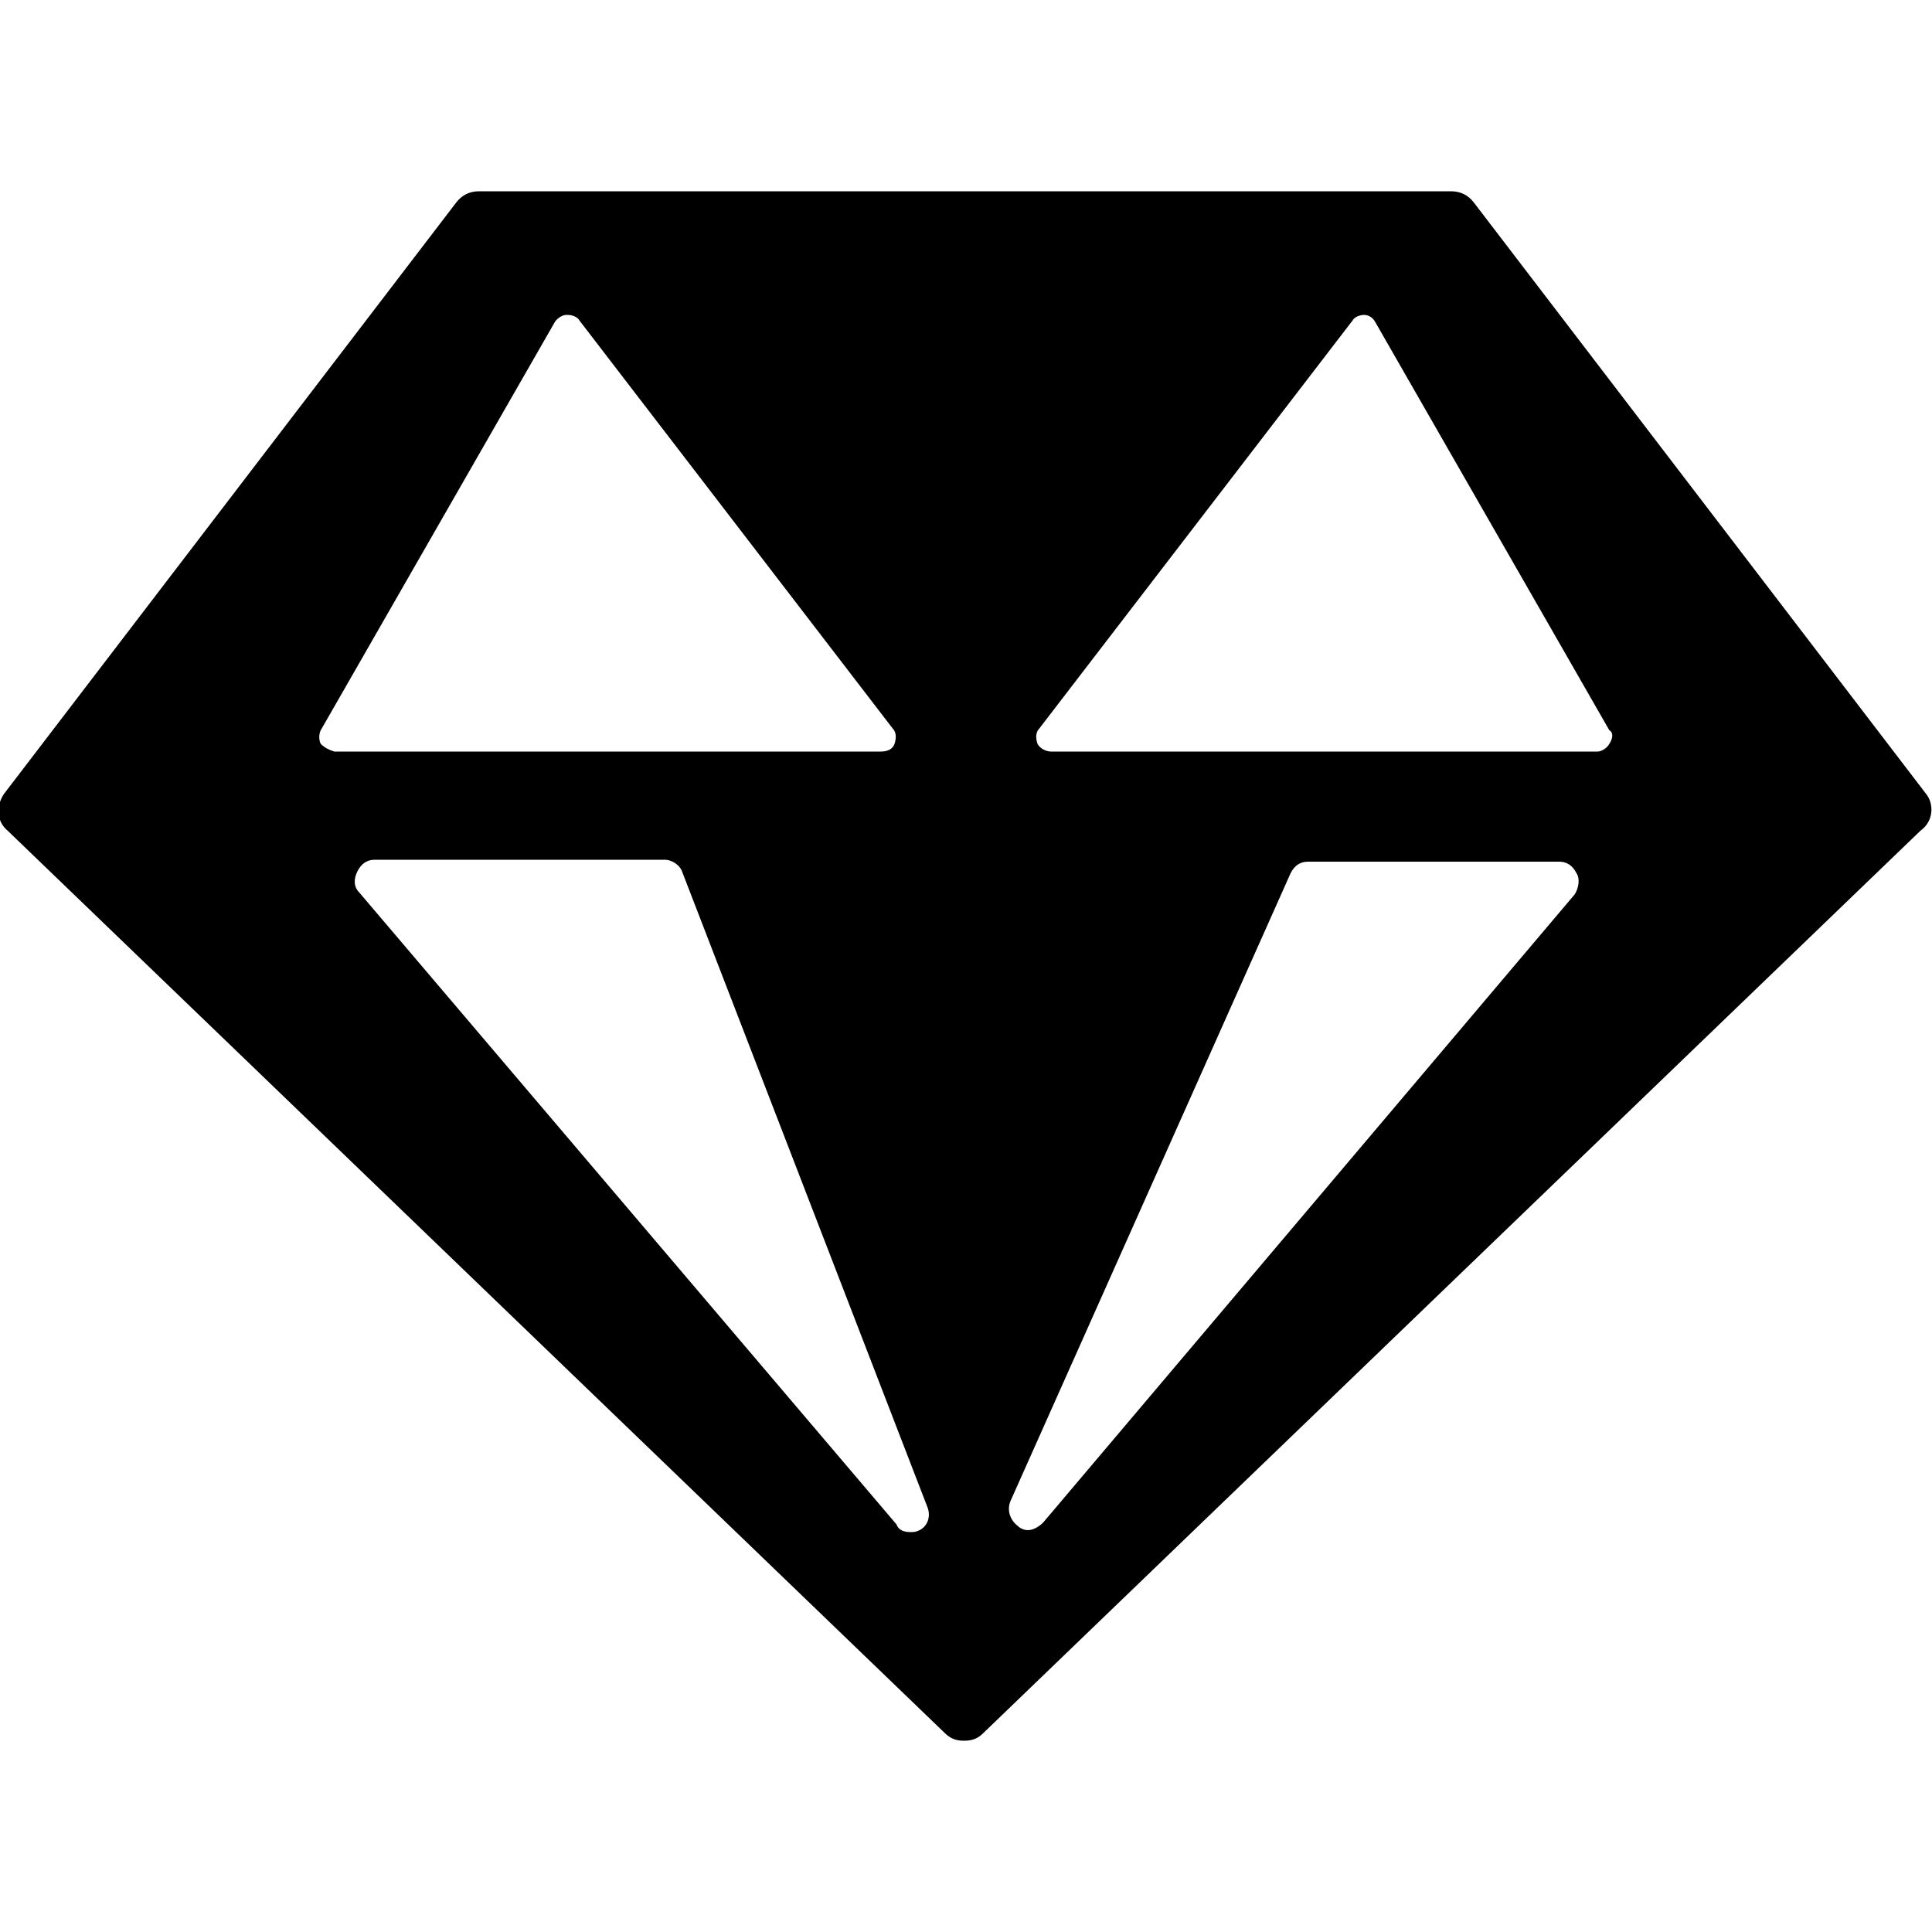<?xml version="1.0" encoding="utf-8"?>
<!-- Generator: Adobe Illustrator 19.1.0, SVG Export Plug-In . SVG Version: 6.00 Build 0)  -->
<svg version="1.1" id="Layer_1" xmlns="http://www.w3.org/2000/svg" xmlns:xlink="http://www.w3.org/1999/xlink" x="0px" y="0px"
	 viewBox="-269 191 100 100" style="enable-background:new -269 191 100 100;" xml:space="preserve">
<g>
	<path d="M-169.3,232.1l-23.4-30.6c-0.3-0.4-0.7-0.6-1.2-0.6h-50.3c-0.5,0-0.9,0.2-1.2,0.6l-23.4,30.6c-0.4,0.6-0.4,1.4,0.2,1.9
		l48.5,46.7c0.3,0.3,0.6,0.4,1,0.4c0.4,0,0.7-0.1,1-0.4l48.5-46.7C-168.9,233.5-168.9,232.6-169.3,232.1 M-252.4,229.5
		c-0.1-0.2-0.1-0.5,0-0.7l12.1-21.1c0.1-0.2,0.4-0.4,0.6-0.4c0,0,0,0,0.1,0c0.2,0,0.5,0.1,0.6,0.3l16.2,21.1
		c0.2,0.2,0.2,0.5,0.1,0.8c-0.1,0.3-0.4,0.4-0.7,0.4h-28.3C-252,229.8-252.2,229.7-252.4,229.5 M-221.4,270.2
		c-0.2,0.1-0.3,0.1-0.5,0.1c-0.3,0-0.6-0.1-0.7-0.4l-27.8-32.7c-0.3-0.3-0.3-0.7-0.1-1.1c0.2-0.4,0.5-0.6,0.9-0.6h15
		c0.4,0,0.8,0.3,0.9,0.6L-221,269C-220.8,269.5-221,270-221.4,270.2 M-187.5,237.3l-27.5,32.5c-0.2,0.2-0.5,0.4-0.8,0.4
		c-0.2,0-0.4-0.1-0.5-0.2c-0.4-0.3-0.6-0.8-0.4-1.3l14.5-32.5c0.2-0.4,0.5-0.6,0.9-0.6h13c0.4,0,0.7,0.2,0.9,0.6
		C-187.2,236.5-187.3,237-187.5,237.3 M-185.7,229.5c-0.1,0.2-0.4,0.4-0.6,0.4h-28.3c-0.3,0-0.6-0.2-0.7-0.4
		c-0.1-0.3-0.1-0.6,0.1-0.8l16.2-21.1c0.1-0.2,0.4-0.3,0.6-0.3c0,0,0,0,0,0c0.3,0,0.5,0.2,0.6,0.4l12.1,21.1
		C-185.5,228.9-185.5,229.2-185.7,229.5"/>
</g>
</svg>
